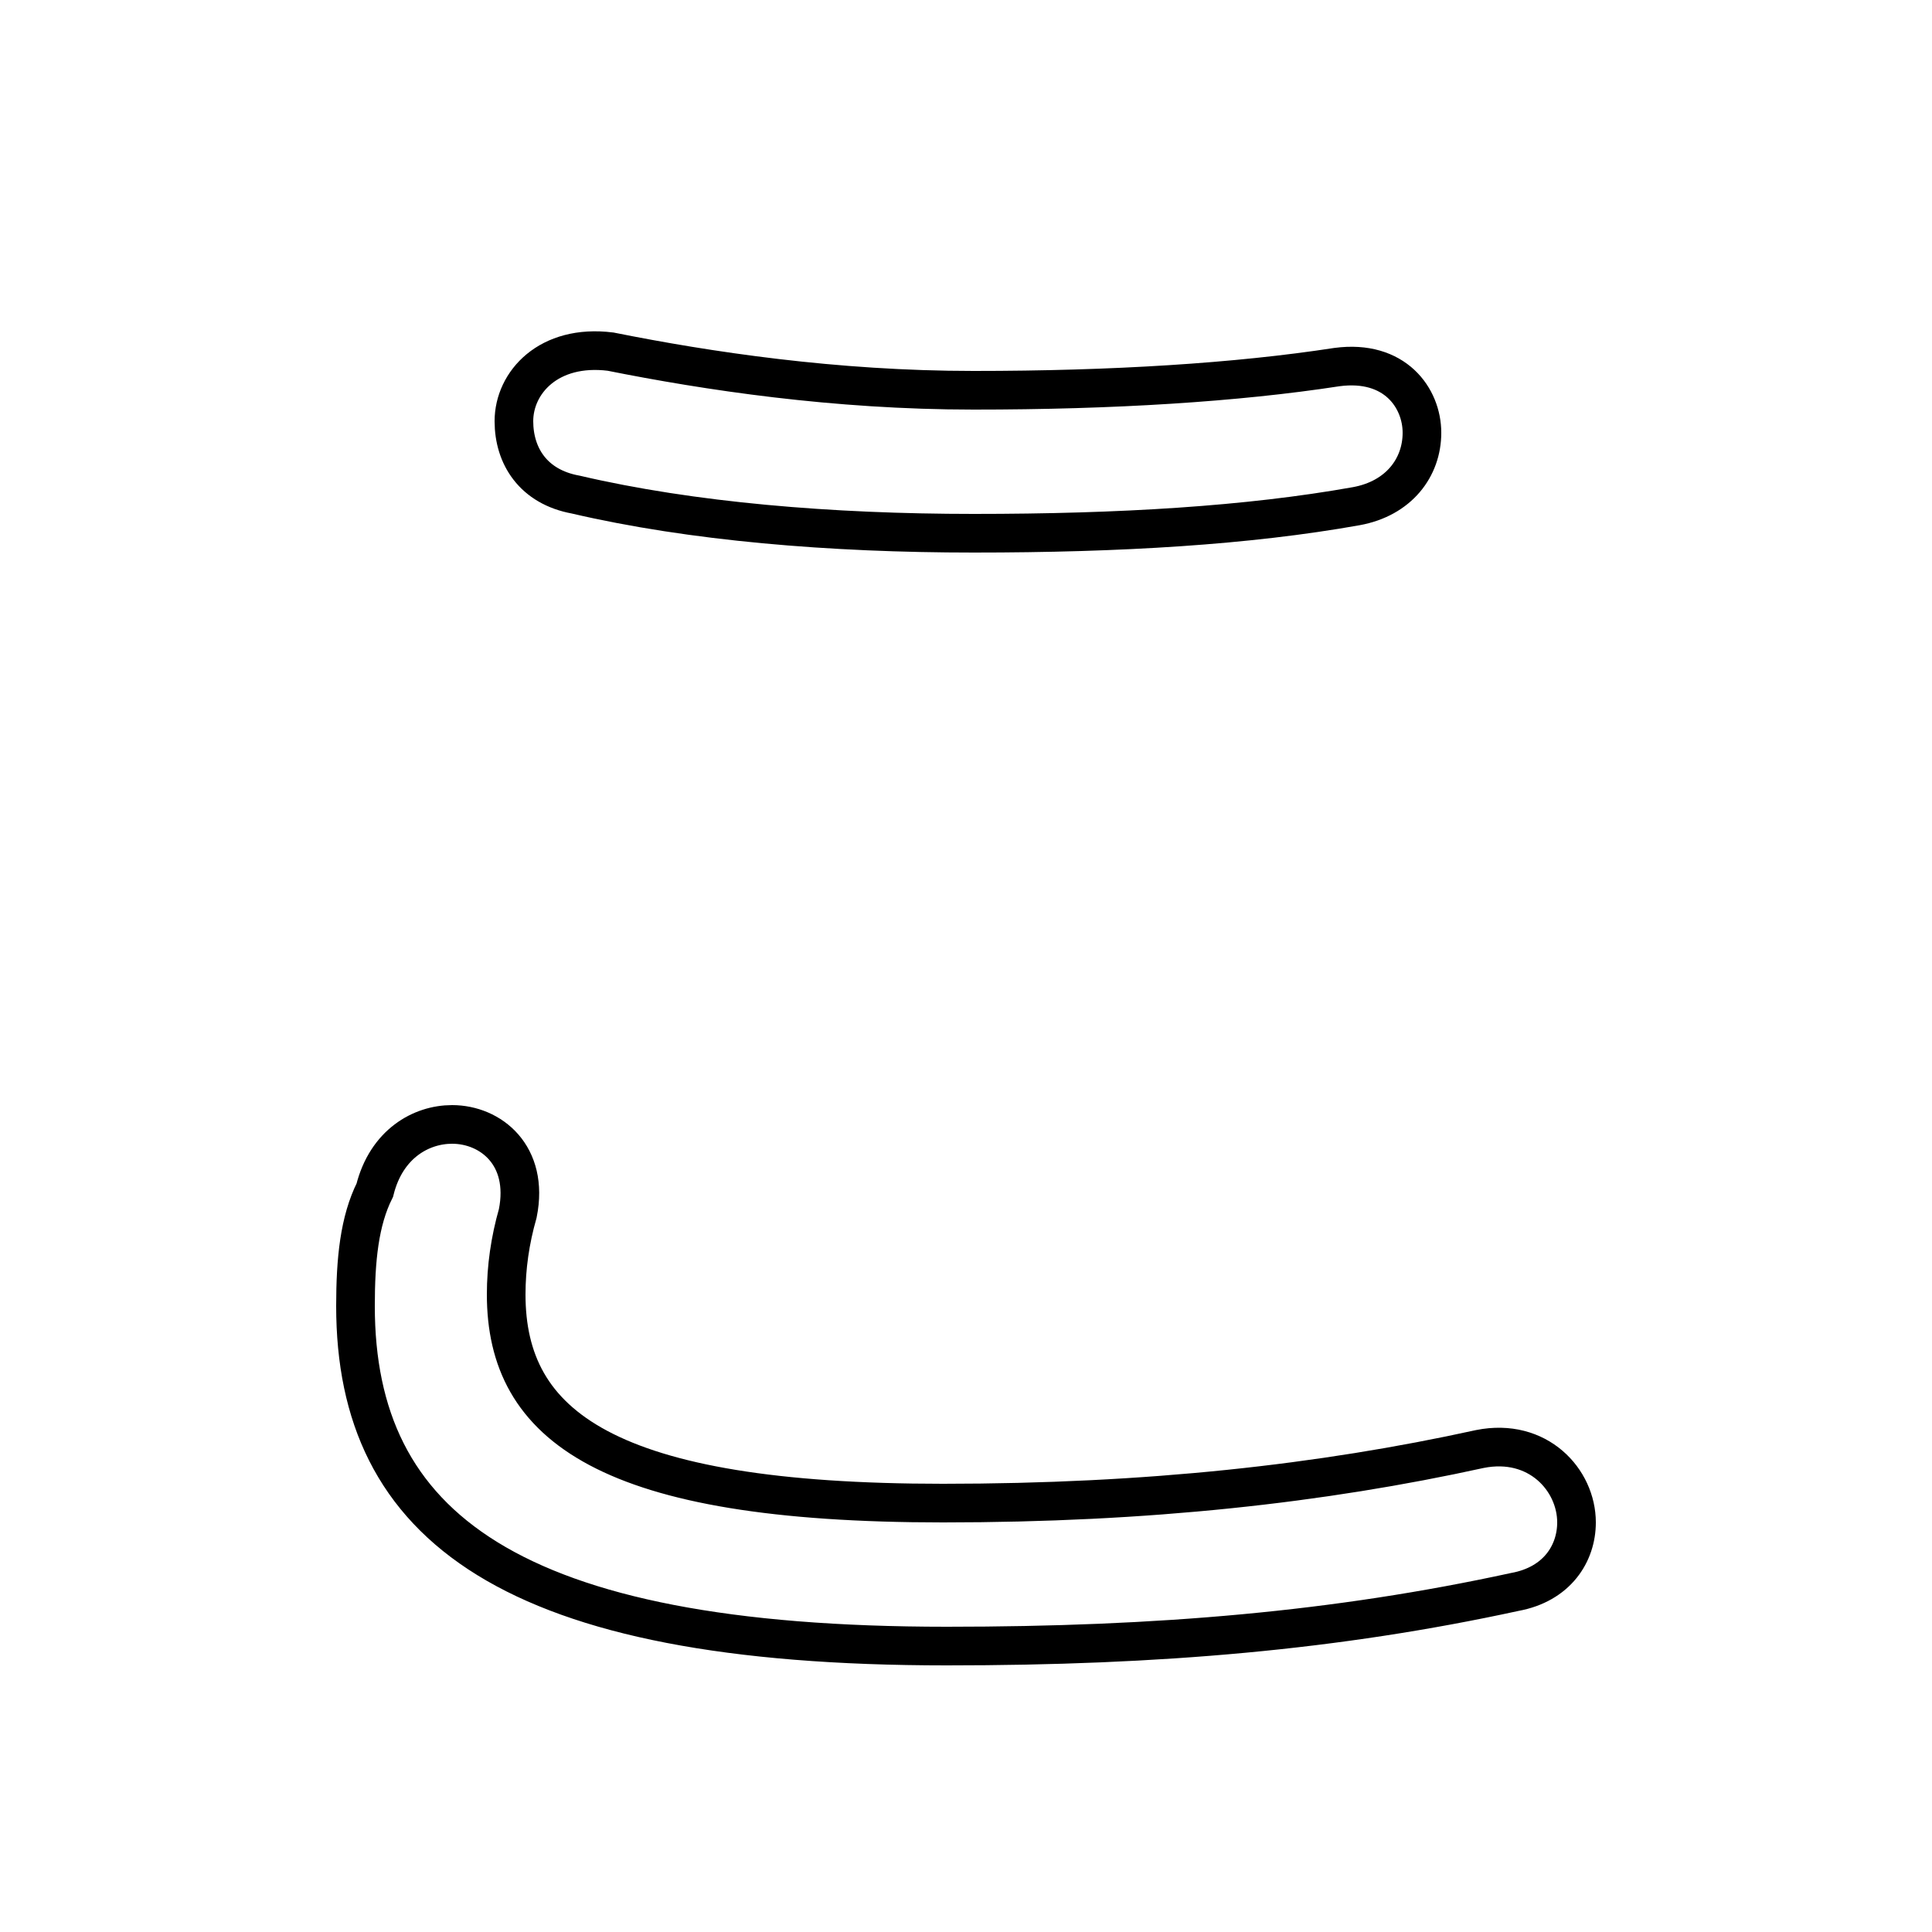 <svg xmlns="http://www.w3.org/2000/svg" viewBox="0 -44.0 50.0 50.0">
    <rect x="0" y="-44.0" width="50.0" height="50.0" fill="#808080" stroke="none"/>
    <g transform="scale(1, -1)">
        <!-- ボディの枠 -->
        <rect x="0" y="-6.0" width="50.0" height="50.0"
            stroke="white" fill="white"/>
        <!-- グリフ座標系の原点 -->
        <circle cx="0" cy="0" r="5" fill="white"/>
        <!-- グリフのアウトライン -->
        <g style="fill:none;stroke:#000000;stroke-width:1;">
<path d="M 15.8 34.9 C 14.2 35.1 13.3 34.1 13.3 33.1 C 13.3 32.2 13.8 31.4 14.9 31.2 C 17.9 30.5 21.5 30.2 25.2 30.2 C 29.0 30.2 32.3 30.4 35.1 30.9 C 36.2 31.1 36.8 31.9 36.8 32.8 C 36.8 33.7 36.1 34.7 34.6 34.5 C 32.0 34.1 28.8 33.9 25.2 33.9 C 21.6 33.9 18.3 34.4 15.8 34.9 Z M 24.5 1.4 C 30.0 1.4 34.6 1.8 39.2 2.8 C 40.3 3.0 40.8 3.8 40.8 4.6 C 40.8 5.7 39.8 6.8 38.3 6.5 C 34.2 5.6 29.7 5.1 24.4 5.1 C 15.7 5.1 13.1 7.1 13.1 10.5 C 13.1 11.2 13.2 11.9 13.4 12.6 C 13.7 14.1 12.7 14.9 11.7 14.9 C 10.9 14.9 10.0 14.4 9.7 13.2 C 9.3 12.4 9.2 11.4 9.2 10.2 C 9.2 4.5 13.2 1.4 24.5 1.4 Z"/>
</g>
</g>
</svg>